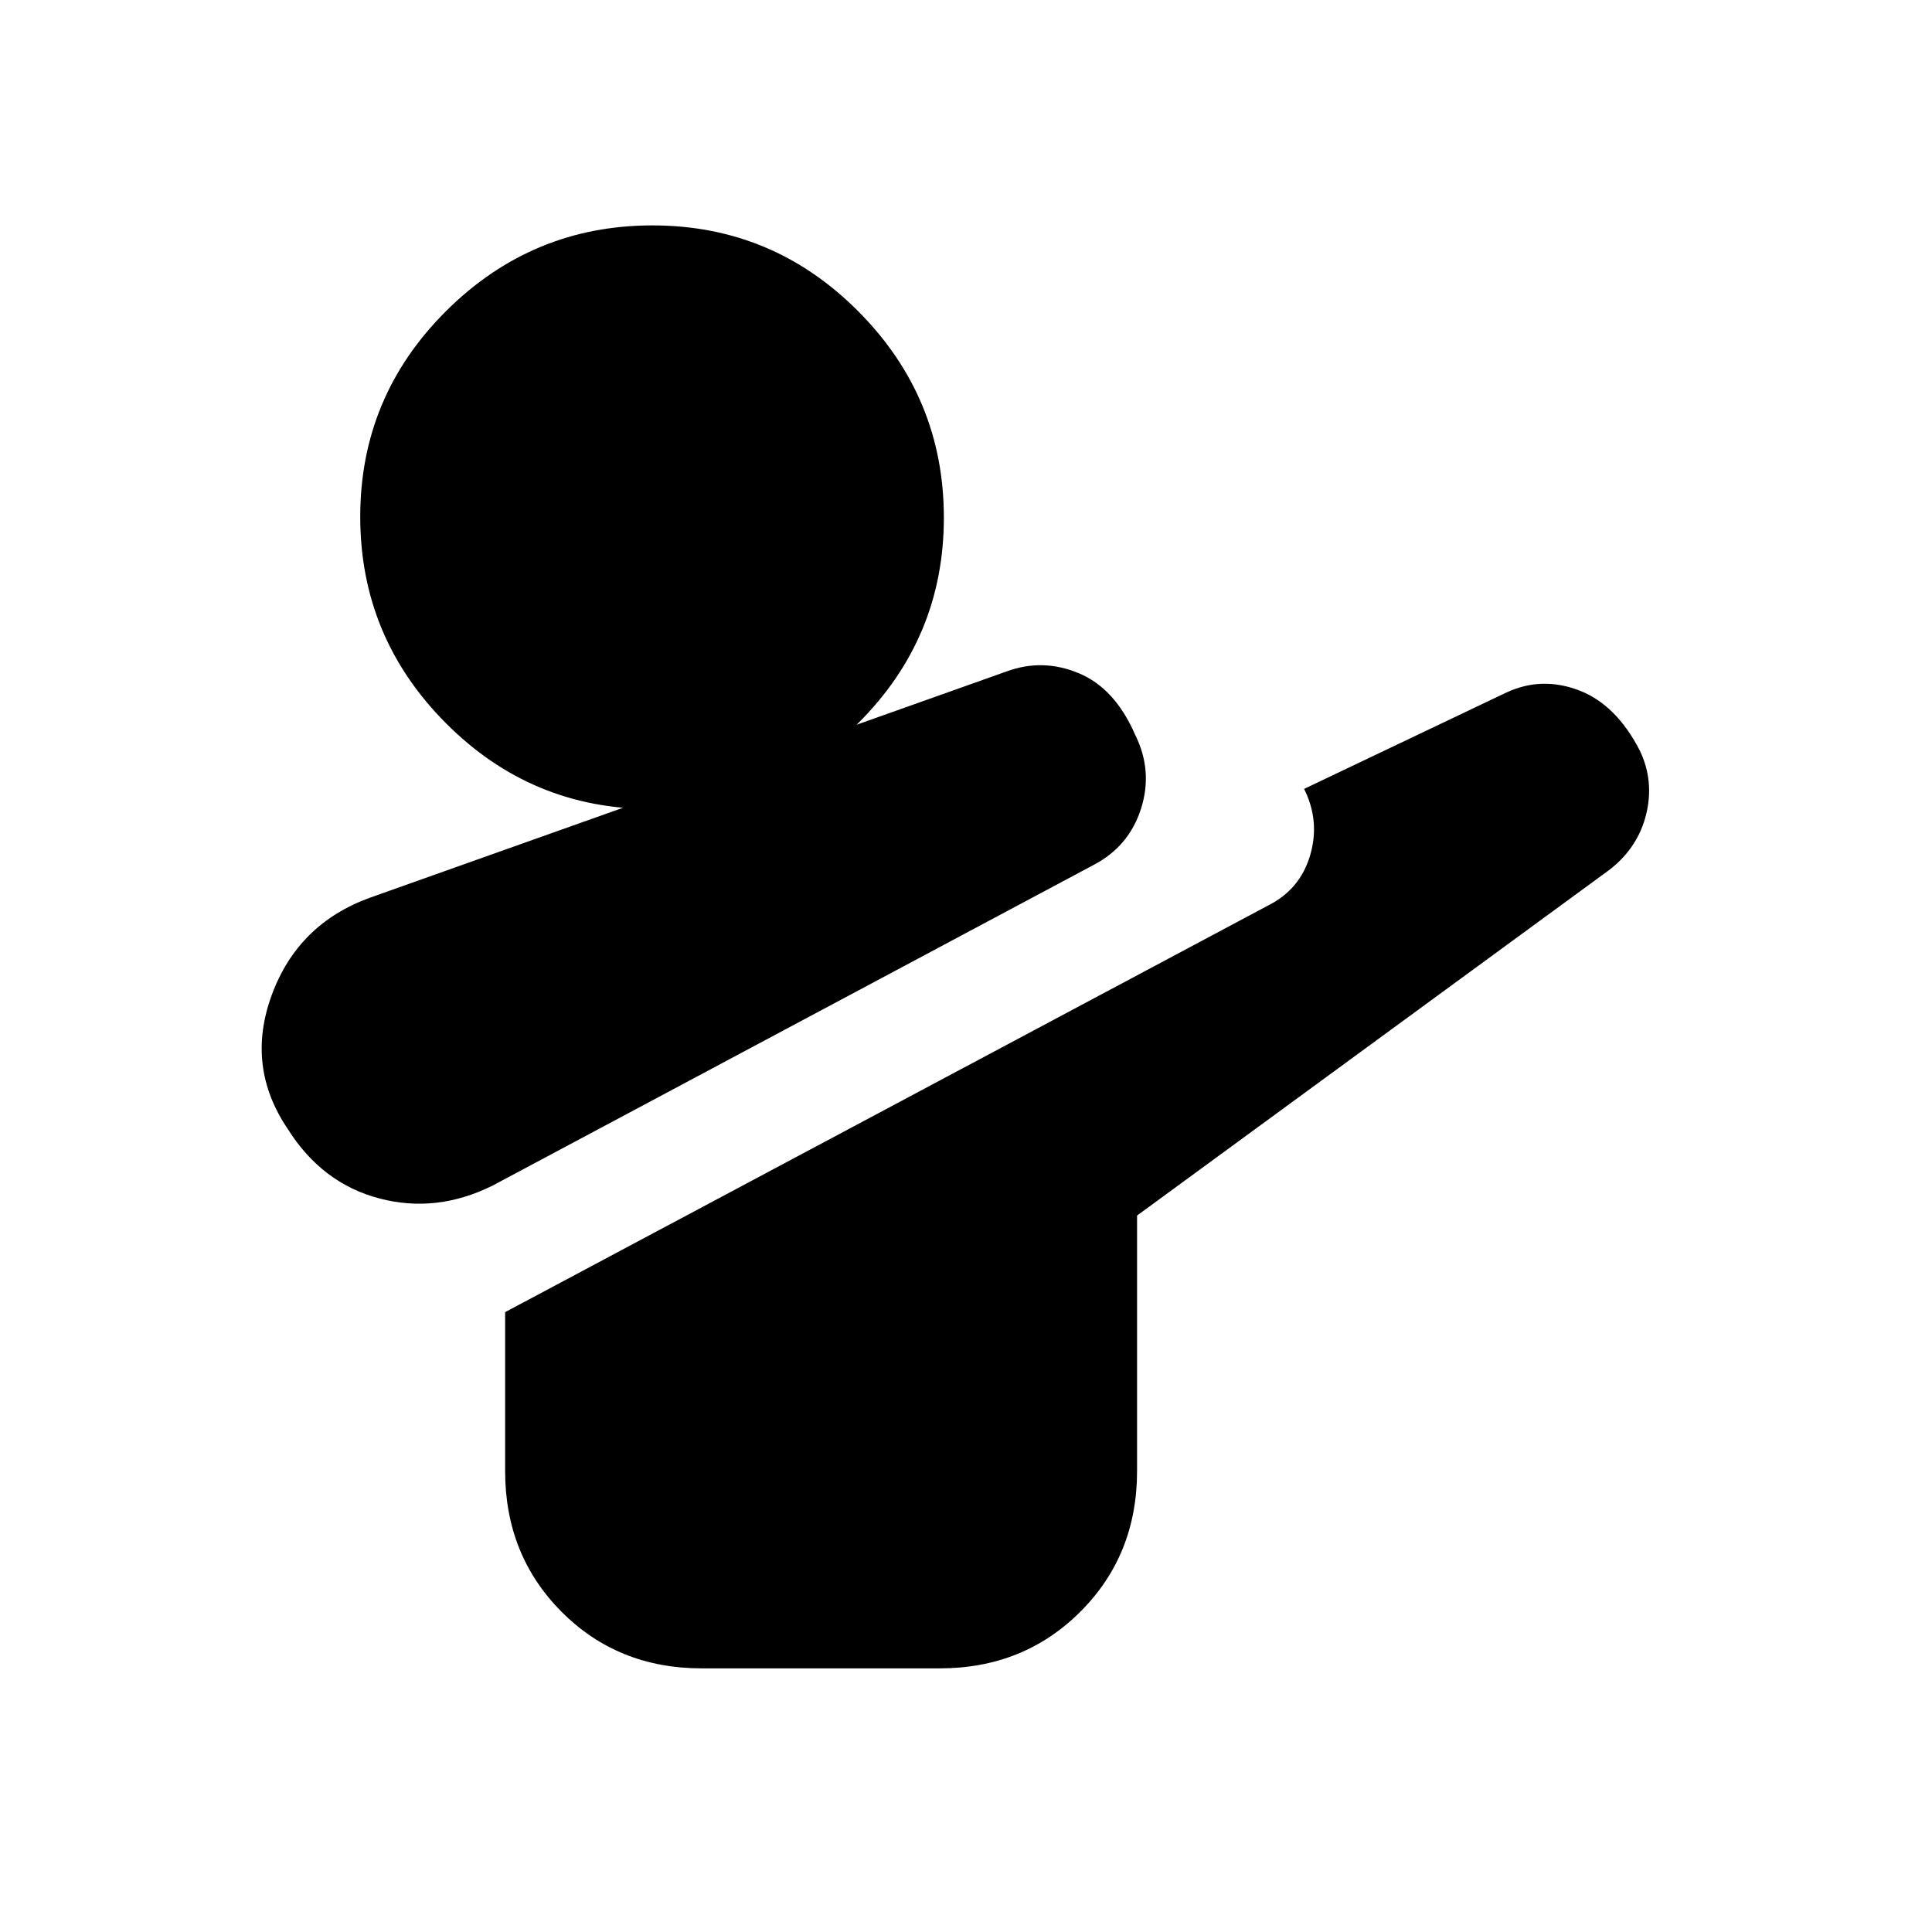 <svg xmlns="http://www.w3.org/2000/svg" height="20" viewBox="0 96 960 960" width="20"><path d="M245 685q-28 14-56.5 6.5T143 657q-21-31-8-66.5t49-48.5l315.922-112.283Q518 423 536 430.5q18 7.5 28 30.5 9 18 2.94 36.91Q560.88 516.82 543 526L245 685Zm103.736 240Q307 925 279 896.85 251 868.7 251 827v-79l379-202q16-8 21-25t-3-33l100.587-47.923Q766 432 784.5 439q18.5 7 30.324 29.97Q822 484 818 500.5T800 528L565 700v127q0 41.7-28.176 69.85Q508.648 925 466.912 925H348.736Zm-24.958-427Q264 498 221.5 455.278q-42.5-42.722-42.5-102.5T221.722 250.5q42.722-42.5 102.5-42.5T426.5 250.722q42.5 42.722 42.5 102.5T426.278 455.5q-42.722 42.5-102.5 42.5Z"/></svg>